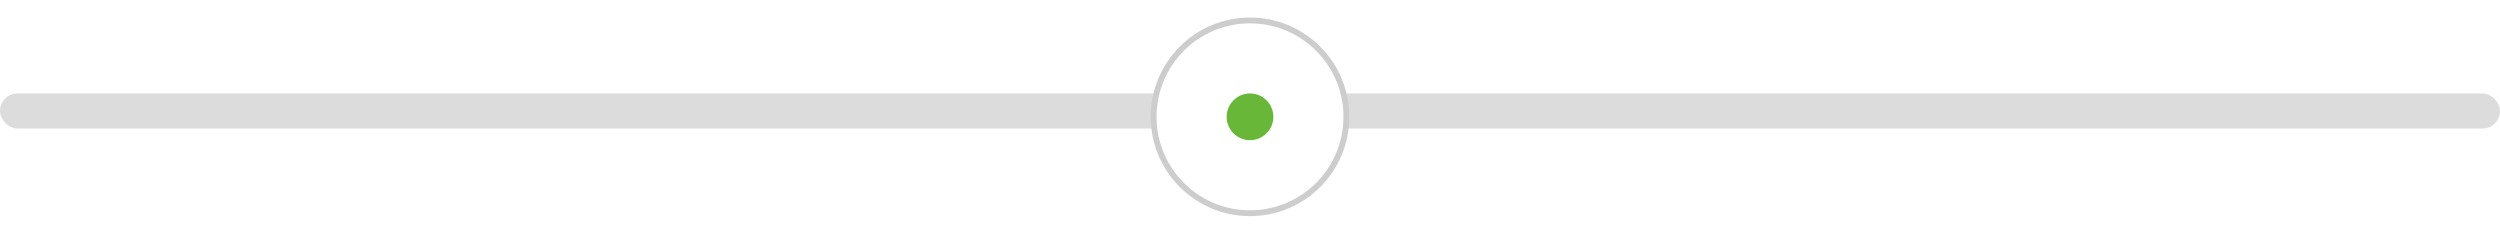 <?xml version="1.0" encoding="UTF-8" standalone="no"?>
<svg xmlns:inkscape="http://www.inkscape.org/namespaces/inkscape" xmlns:sodipodi="http://sodipodi.sourceforge.net/DTD/sodipodi-0.dtd" xmlns="http://www.w3.org/2000/svg" xmlns:svg="http://www.w3.org/2000/svg" width="428" height="40" viewBox="0 0 428 40" fill="none" version="1.1" id="svg27" sodipodi:docname="8fec2e20f1fd90f6ec05b58d42e5792f.svg">
  <sodipodi:namedview id="namedview29" pagecolor="#ffffff" bordercolor="#666666" borderopacity="1.0" inkscape:pageshadow="2" inkscape:pageopacity="0.0" inkscape:pagecheckerboard="0"/>
  <rect y="16" width="428" height="6" rx="3" fill="#dcdcdc" id="rect2" x="0"/>
  <g filter="url(#filter0_d_2403_637)" id="g8">
    <circle cx="214" cy="19" r="16.5" fill="#ffffff" stroke="#cdcdcd" id="circle4"/>
    <circle cx="214" cy="19" r="4" fill="#68b738" id="circle6"/>
  </g>
  <defs id="defs25">
    <filter id="filter0_d_2403_637" x="194" y="0" width="40" height="40" filterUnits="userSpaceOnUse" color-interpolation-filters="sRGB">
      <feFlood flood-opacity="0" result="BackgroundImageFix" id="feFlood10"/>
      <feColorMatrix in="SourceAlpha" type="matrix" values="0 0 0 0 0 0 0 0 0 0 0 0 0 0 0 0 0 0 127 0" result="hardAlpha" id="feColorMatrix12"/>
      <feOffset dy="1" id="feOffset14"/>
      <feGaussianBlur stdDeviation="1.5" id="feGaussianBlur16"/>
      <feColorMatrix type="matrix" values="0 0 0 0 0 0 0 0 0 0 0 0 0 0 0 0 0 0 0.16 0" id="feColorMatrix18"/>
      <feBlend mode="normal" in2="BackgroundImageFix" result="effect1_dropShadow_2403_637" id="feBlend20"/>
      <feBlend mode="normal" in="SourceGraphic" in2="effect1_dropShadow_2403_637" result="shape" id="feBlend22"/>
    </filter>
  </defs>
</svg>
